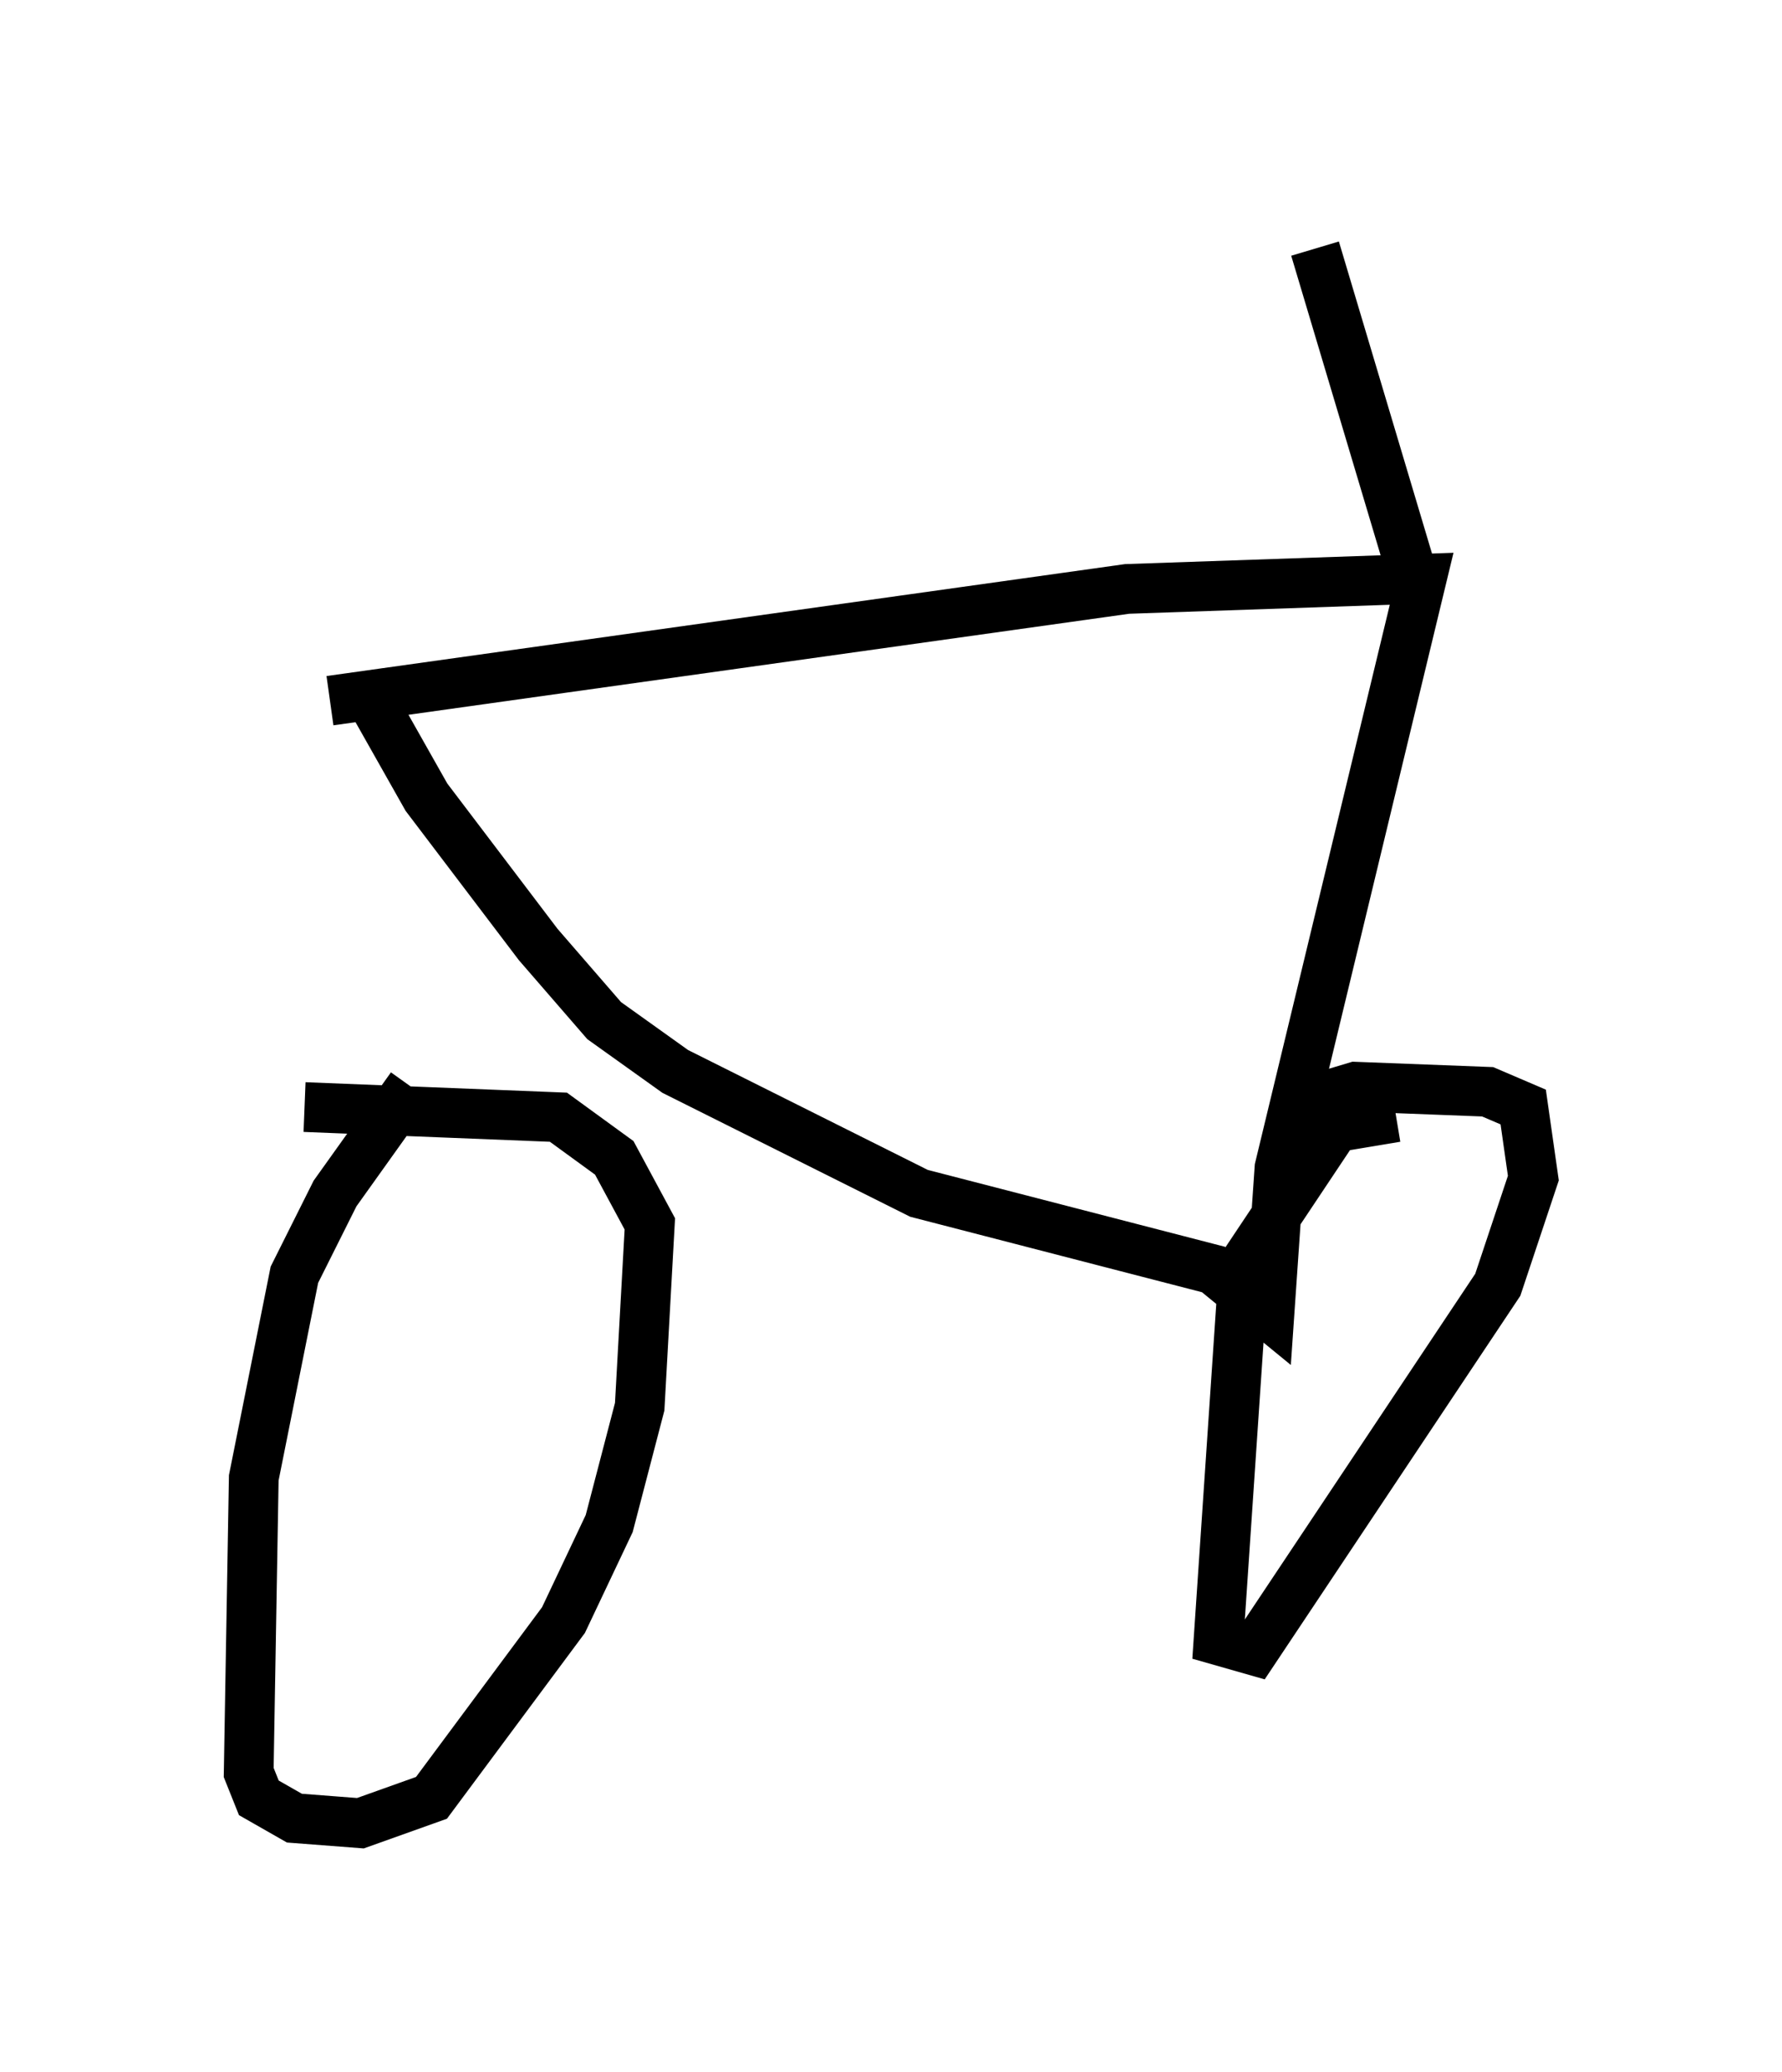 <?xml version="1.0" encoding="utf-8" ?>
<svg baseProfile="full" height="41.646" version="1.1" width="35.827" xmlns="http://www.w3.org/2000/svg" xmlns:ev="http://www.w3.org/2001/xml-events" xmlns:xlink="http://www.w3.org/1999/xlink"><defs /><rect fill="white" height="41.646" width="35.827" x="0" y="0" /><path d="M9.288, 21.742 m-1.021, 0.102 l-1.531, 2.144 -0.817, 1.633 l-0.817, 4.083 -0.102, 5.921 l0.204, 0.51 0.715, 0.408 l1.327, 0.102 1.429, -0.51 l2.654, -3.573 0.919, -1.94 l0.613, -2.348 0.204, -3.675 l-0.715, -1.327 -1.123, -0.817 l-5.104, -0.204 m21.948, 0.204 l-1.225, 0.204 -1.838, 2.756 l-0.51, 7.554 0.715, 0.204 l4.9, -7.35 0.715, -2.144 l-0.204, -1.429 -0.715, -0.306 l-2.654, -0.102 -1.021, 0.306 m-19.6, -8.065 l16.027, -2.246 5.921, -0.204 l-2.858, 11.842 -0.204, 2.96 l-1.123, -0.919 -5.921, -1.531 l-4.9, -2.45 -1.429, -1.021 l-1.327, -1.531 -2.246, -2.96 l-1.327, -2.348 m21.234, -1.838 l-2.042, -6.84 " fill="none" stroke="black" stroke-width="1" /></svg>